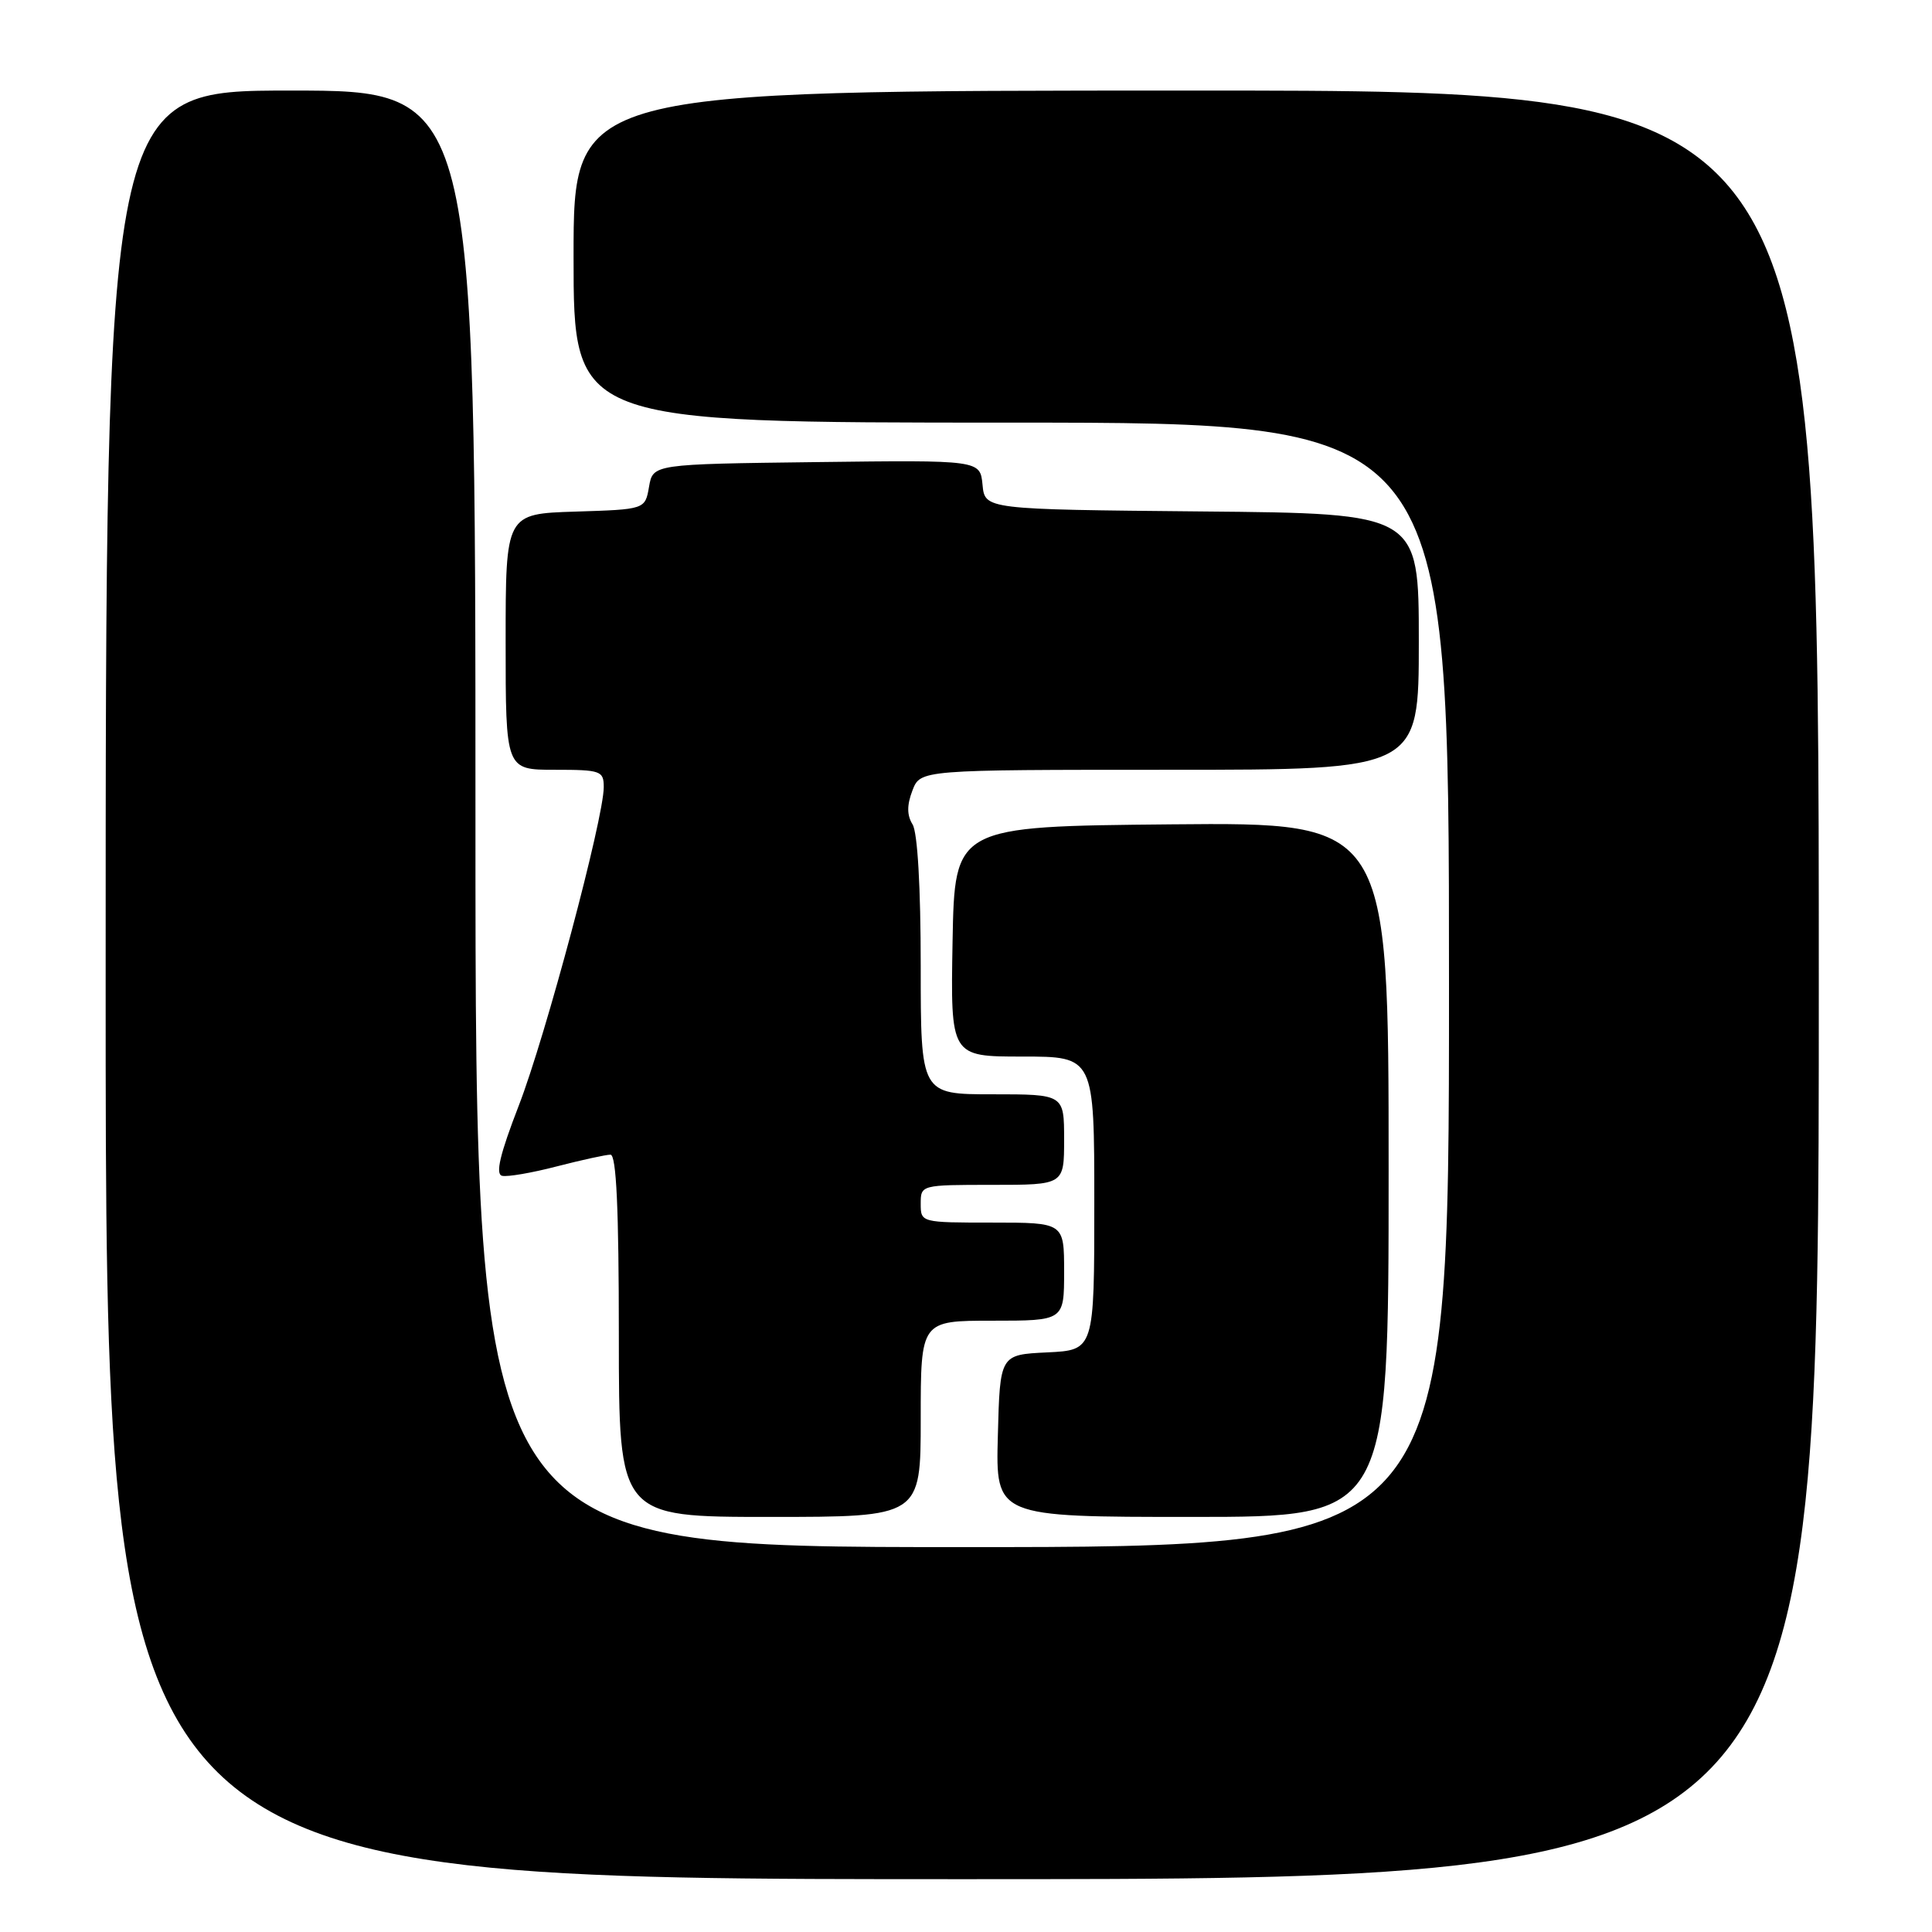 <?xml version="1.0" encoding="UTF-8" standalone="no"?>
<!DOCTYPE svg PUBLIC "-//W3C//DTD SVG 1.1//EN" "http://www.w3.org/Graphics/SVG/1.1/DTD/svg11.dtd" >
<svg xmlns="http://www.w3.org/2000/svg" xmlns:xlink="http://www.w3.org/1999/xlink" version="1.1" viewBox="0 0 256 256">
 <g >
 <path fill="currentColor"
d=" M 241.00 130.50 C 241.00 12.00 241.00 12.00 158.50 12.00 C 76.00 12.00 76.00 12.00 76.00 34.00 C 76.00 56.00 76.00 56.00 134.00 56.00 C 192.00 56.00 192.00 56.00 192.00 130.50 C 192.00 205.00 192.00 205.00 127.50 205.00 C 63.00 205.00 63.00 205.00 63.00 108.50 C 63.00 12.00 63.00 12.00 38.50 12.00 C 14.00 12.00 14.00 12.00 14.00 130.50 C 14.00 249.00 14.00 249.00 127.50 249.00 C 241.00 249.00 241.00 249.00 241.00 130.50 Z  M 122.00 188.00 C 122.00 175.00 122.00 175.00 131.50 175.00 C 141.00 175.00 141.00 175.00 141.00 168.50 C 141.00 162.00 141.00 162.00 131.50 162.00 C 122.03 162.00 122.00 161.99 122.00 159.50 C 122.00 157.01 122.03 157.00 131.50 157.00 C 141.00 157.00 141.00 157.00 141.00 151.00 C 141.00 145.00 141.00 145.00 131.50 145.00 C 122.00 145.00 122.00 145.00 122.00 127.99 C 122.00 117.58 121.58 110.30 120.92 109.24 C 120.16 108.01 120.16 106.69 120.90 104.75 C 121.95 102.00 121.95 102.00 154.98 102.00 C 188.00 102.00 188.00 102.00 188.00 85.02 C 188.00 68.03 188.00 68.03 159.25 67.77 C 130.50 67.50 130.50 67.50 130.19 64.23 C 129.87 60.96 129.87 60.96 108.19 61.23 C 86.52 61.50 86.52 61.50 86.00 64.50 C 85.48 67.50 85.48 67.50 76.24 67.79 C 67.00 68.08 67.00 68.08 67.00 85.04 C 67.00 102.00 67.00 102.00 73.50 102.00 C 79.61 102.00 80.00 102.14 80.00 104.30 C 80.00 108.44 72.30 137.30 68.74 146.50 C 66.24 152.96 65.62 155.59 66.53 155.80 C 67.23 155.97 70.49 155.41 73.79 154.55 C 77.09 153.70 80.29 153.00 80.89 153.00 C 81.67 153.00 82.00 160.14 82.00 177.00 C 82.00 201.00 82.00 201.00 102.00 201.00 C 122.00 201.00 122.00 201.00 122.00 188.00 Z  M 184.00 154.98 C 184.00 108.97 184.00 108.97 155.25 109.23 C 126.50 109.50 126.50 109.50 126.22 124.75 C 125.95 140.00 125.95 140.00 135.47 140.00 C 145.00 140.00 145.00 140.00 145.00 159.45 C 145.00 178.90 145.00 178.90 138.75 179.20 C 132.50 179.50 132.50 179.50 132.22 190.25 C 131.93 201.00 131.93 201.00 157.97 201.00 C 184.00 201.00 184.00 201.00 184.00 154.98 Z "/>
</g>
</svg>